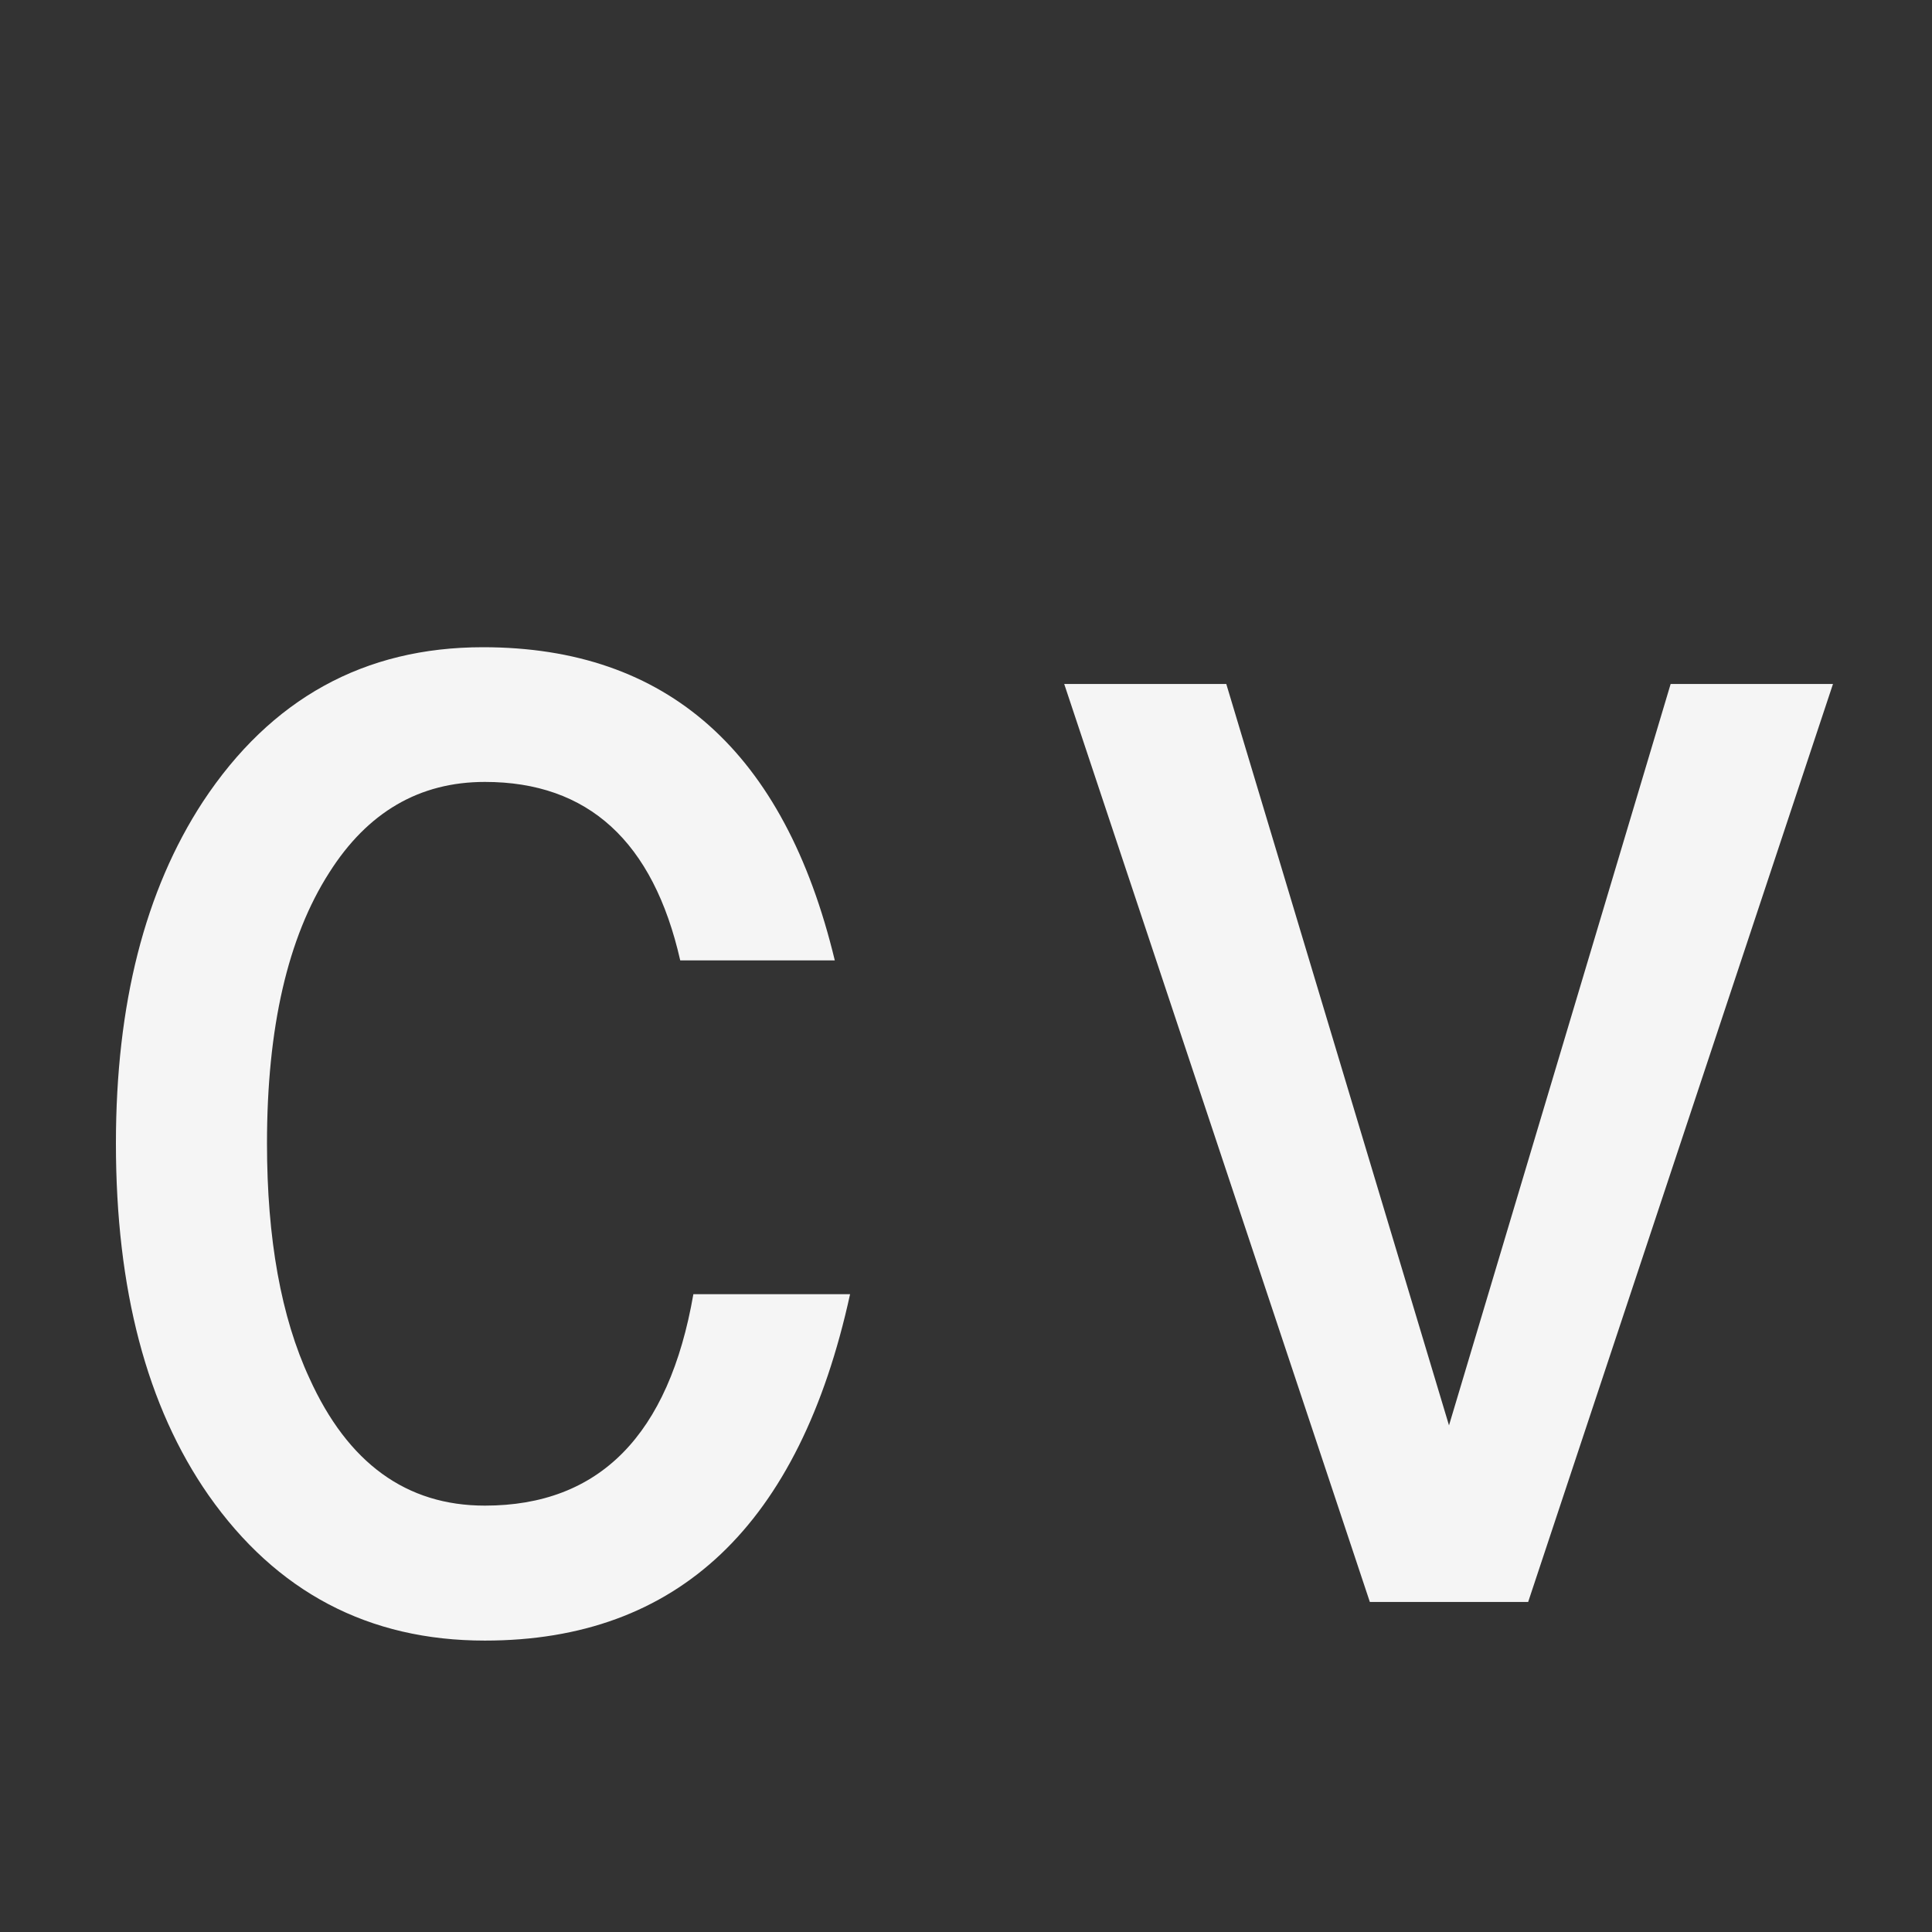 <svg xmlns="http://www.w3.org/2000/svg" xmlns:xlink="http://www.w3.org/1999/xlink" width="72" height="72"><rect width="100%" height="100%" fill="#333333" stroke="none"/><path fill="#F5F5F5" d="M31.68 48.23Q28.86 61.14 18.07 61.14Q11.57 61.14 7.77 55.72Q4.32 50.77 4.32 42.61Q4.32 34.84 7.56 29.88Q11.36 24.12 18 24.12Q28.30 24.12 31.11 35.79L25.35 35.79Q23.84 29.14 18.07 29.14Q14.41 29.14 12.27 32.52Q9.95 36.14 9.95 42.61Q9.95 47.95 11.53 51.36Q13.68 56.11 18.07 56.11Q24.47 56.11 25.84 48.23L31.68 48.23ZM39.66 25.49L45.70 25.49L54 53.12L62.26 25.49L68.31 25.49L56.95 59.70L51.05 59.70L39.66 25.49Z"/></svg>